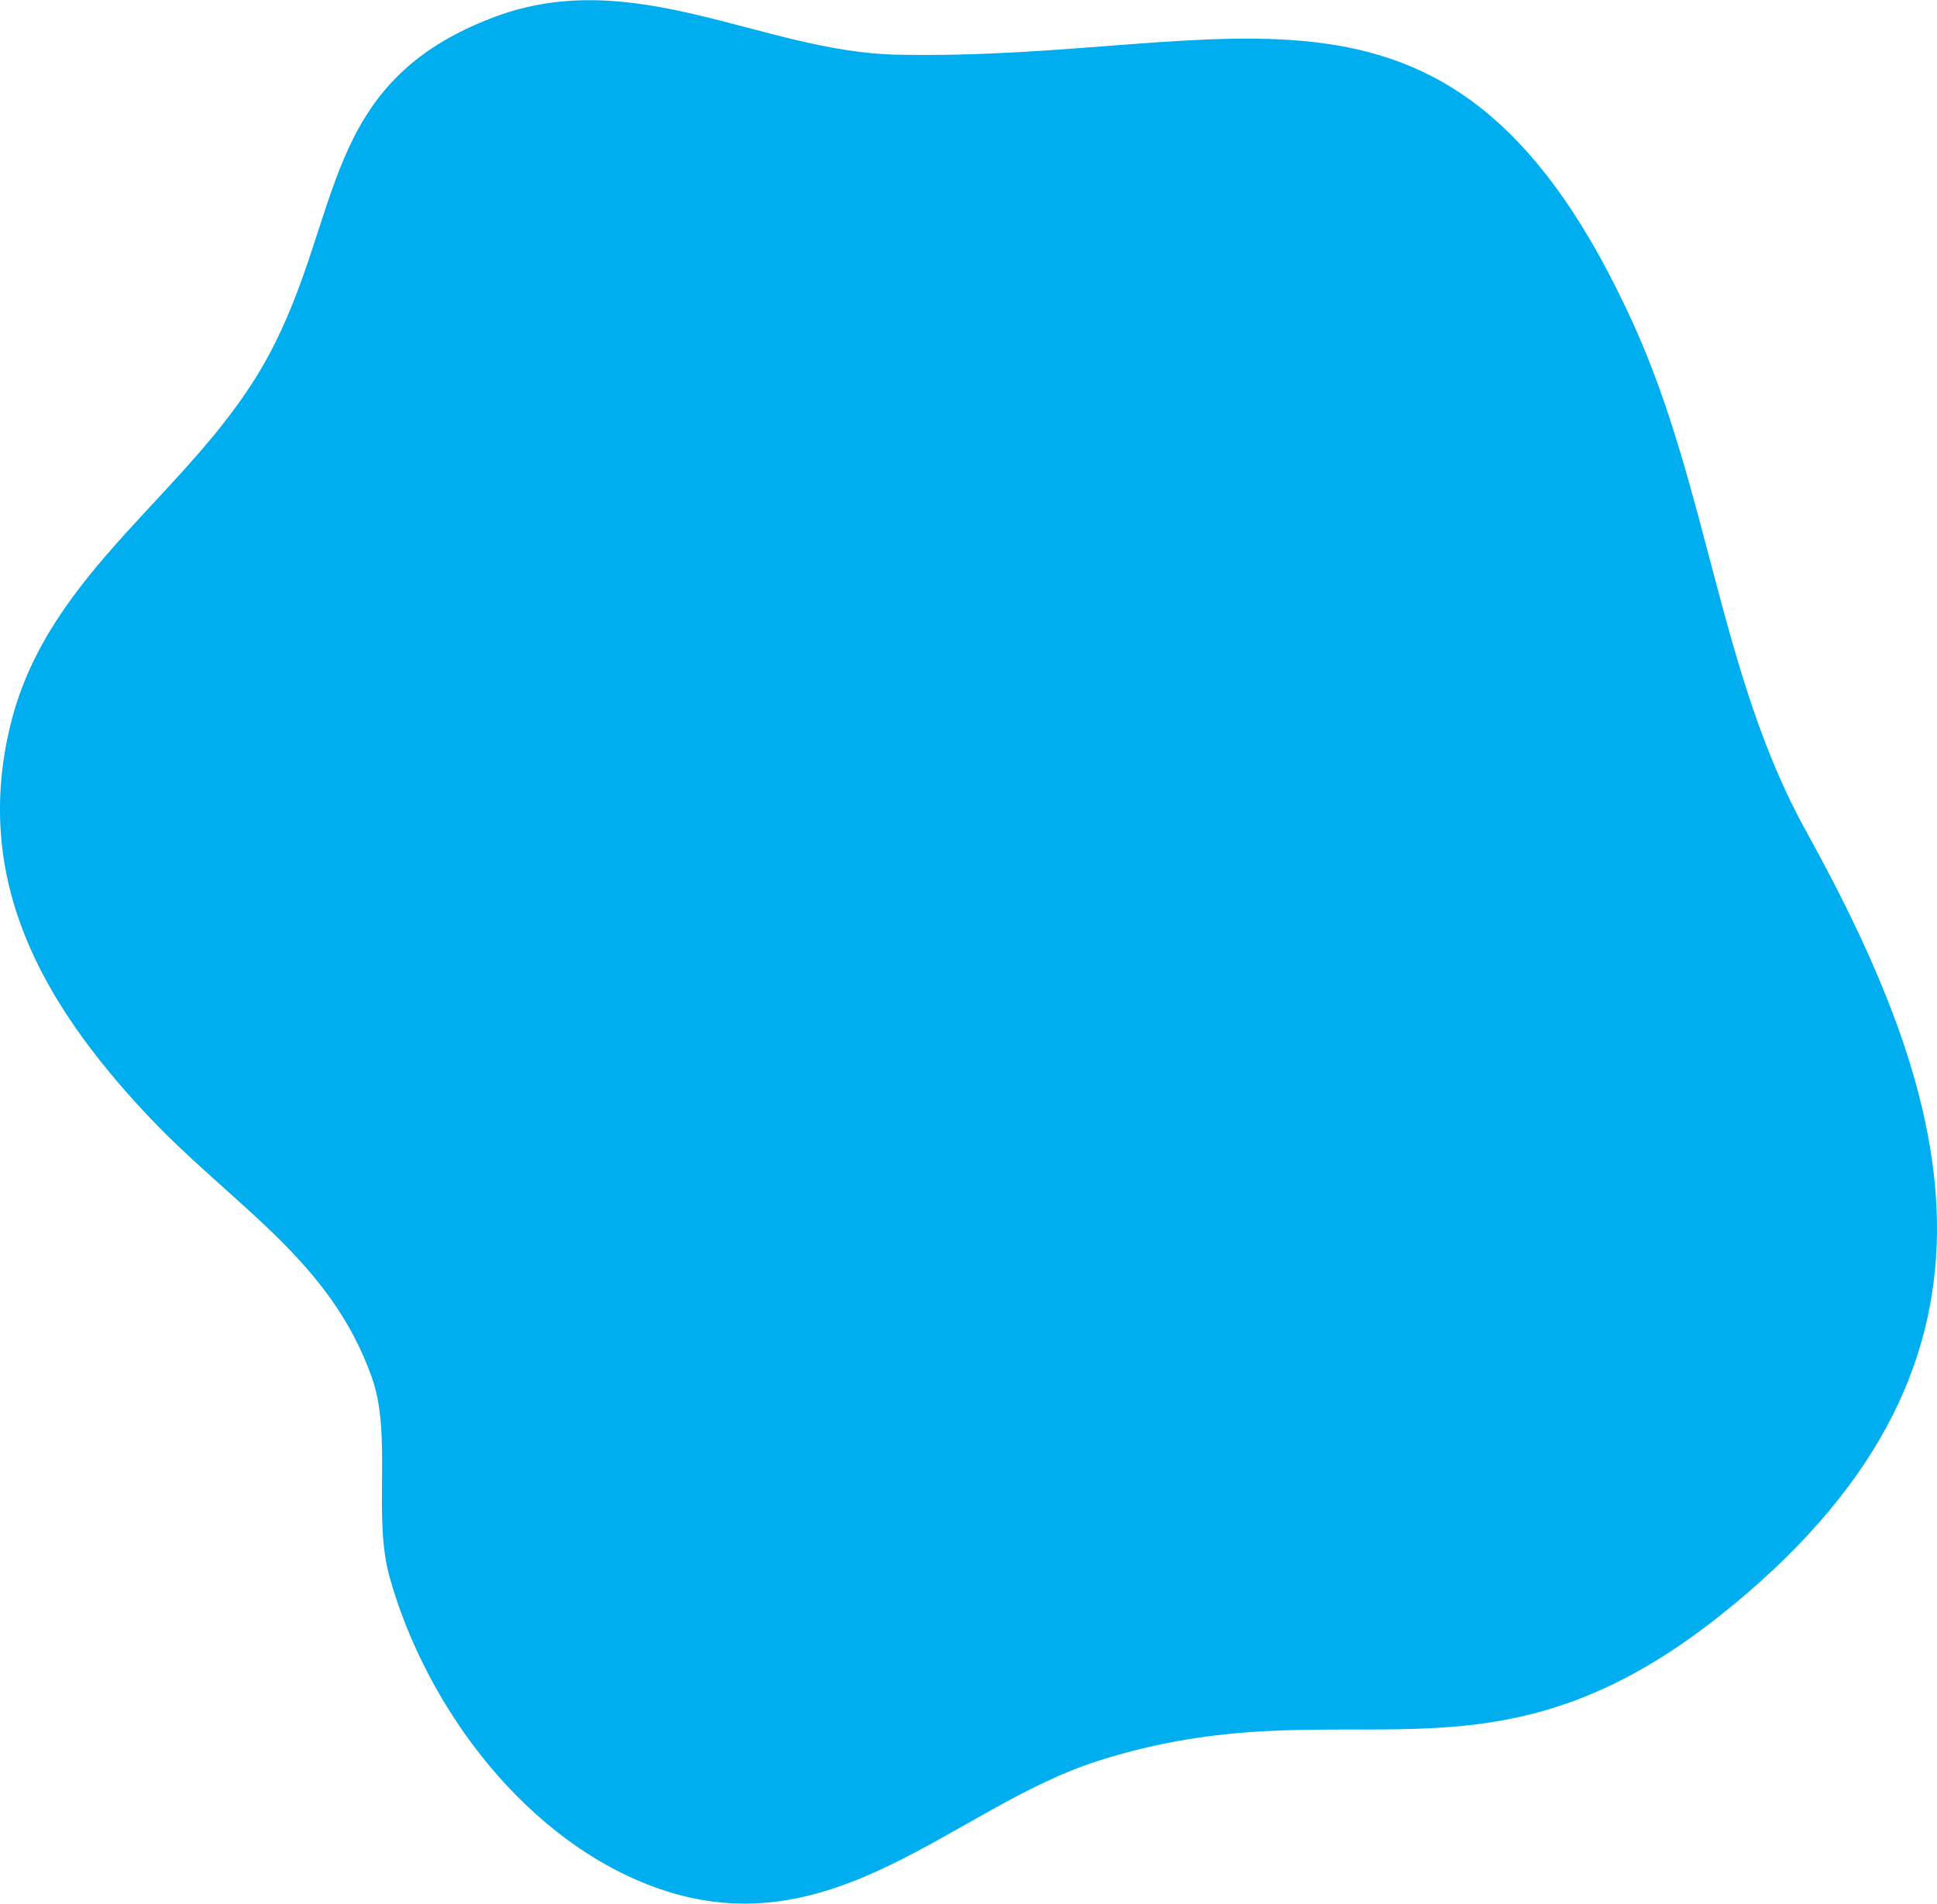 <svg id="Layer_1" data-name="Layer 1" xmlns="http://www.w3.org/2000/svg" viewBox="0 0 572.04 562.34"><defs><style>.cls-1{fill:#00aeef;}</style></defs><path id="Path_66" data-name="Path 66" class="cls-1" d="M519.4,645c-69.87,55.41-110.24,19.18-183.88,42.9-42,13.51-77.49,55.57-129.18,37.67-38.87-13.47-68.75-53.18-79.64-92-5.09-18.15.83-41.87-5.24-59-12.52-35.41-41.71-51.06-67.19-78.46-29.35-31.6-51.1-67.89-39.46-114.78,11.35-45.75,54.52-68.75,76-108.45,22.44-41.55,15-80.84,66.93-100.28,41.29-15.45,79.09,10.33,118.64,11.17,101.12,2.17,164.46-37.34,217.54,79.38,22.21,48.83,25.65,104,50.88,149.61C589.58,493.8,612.1,571.5,519.4,645Z" transform="translate(-11.62 -167.62)"/></svg>